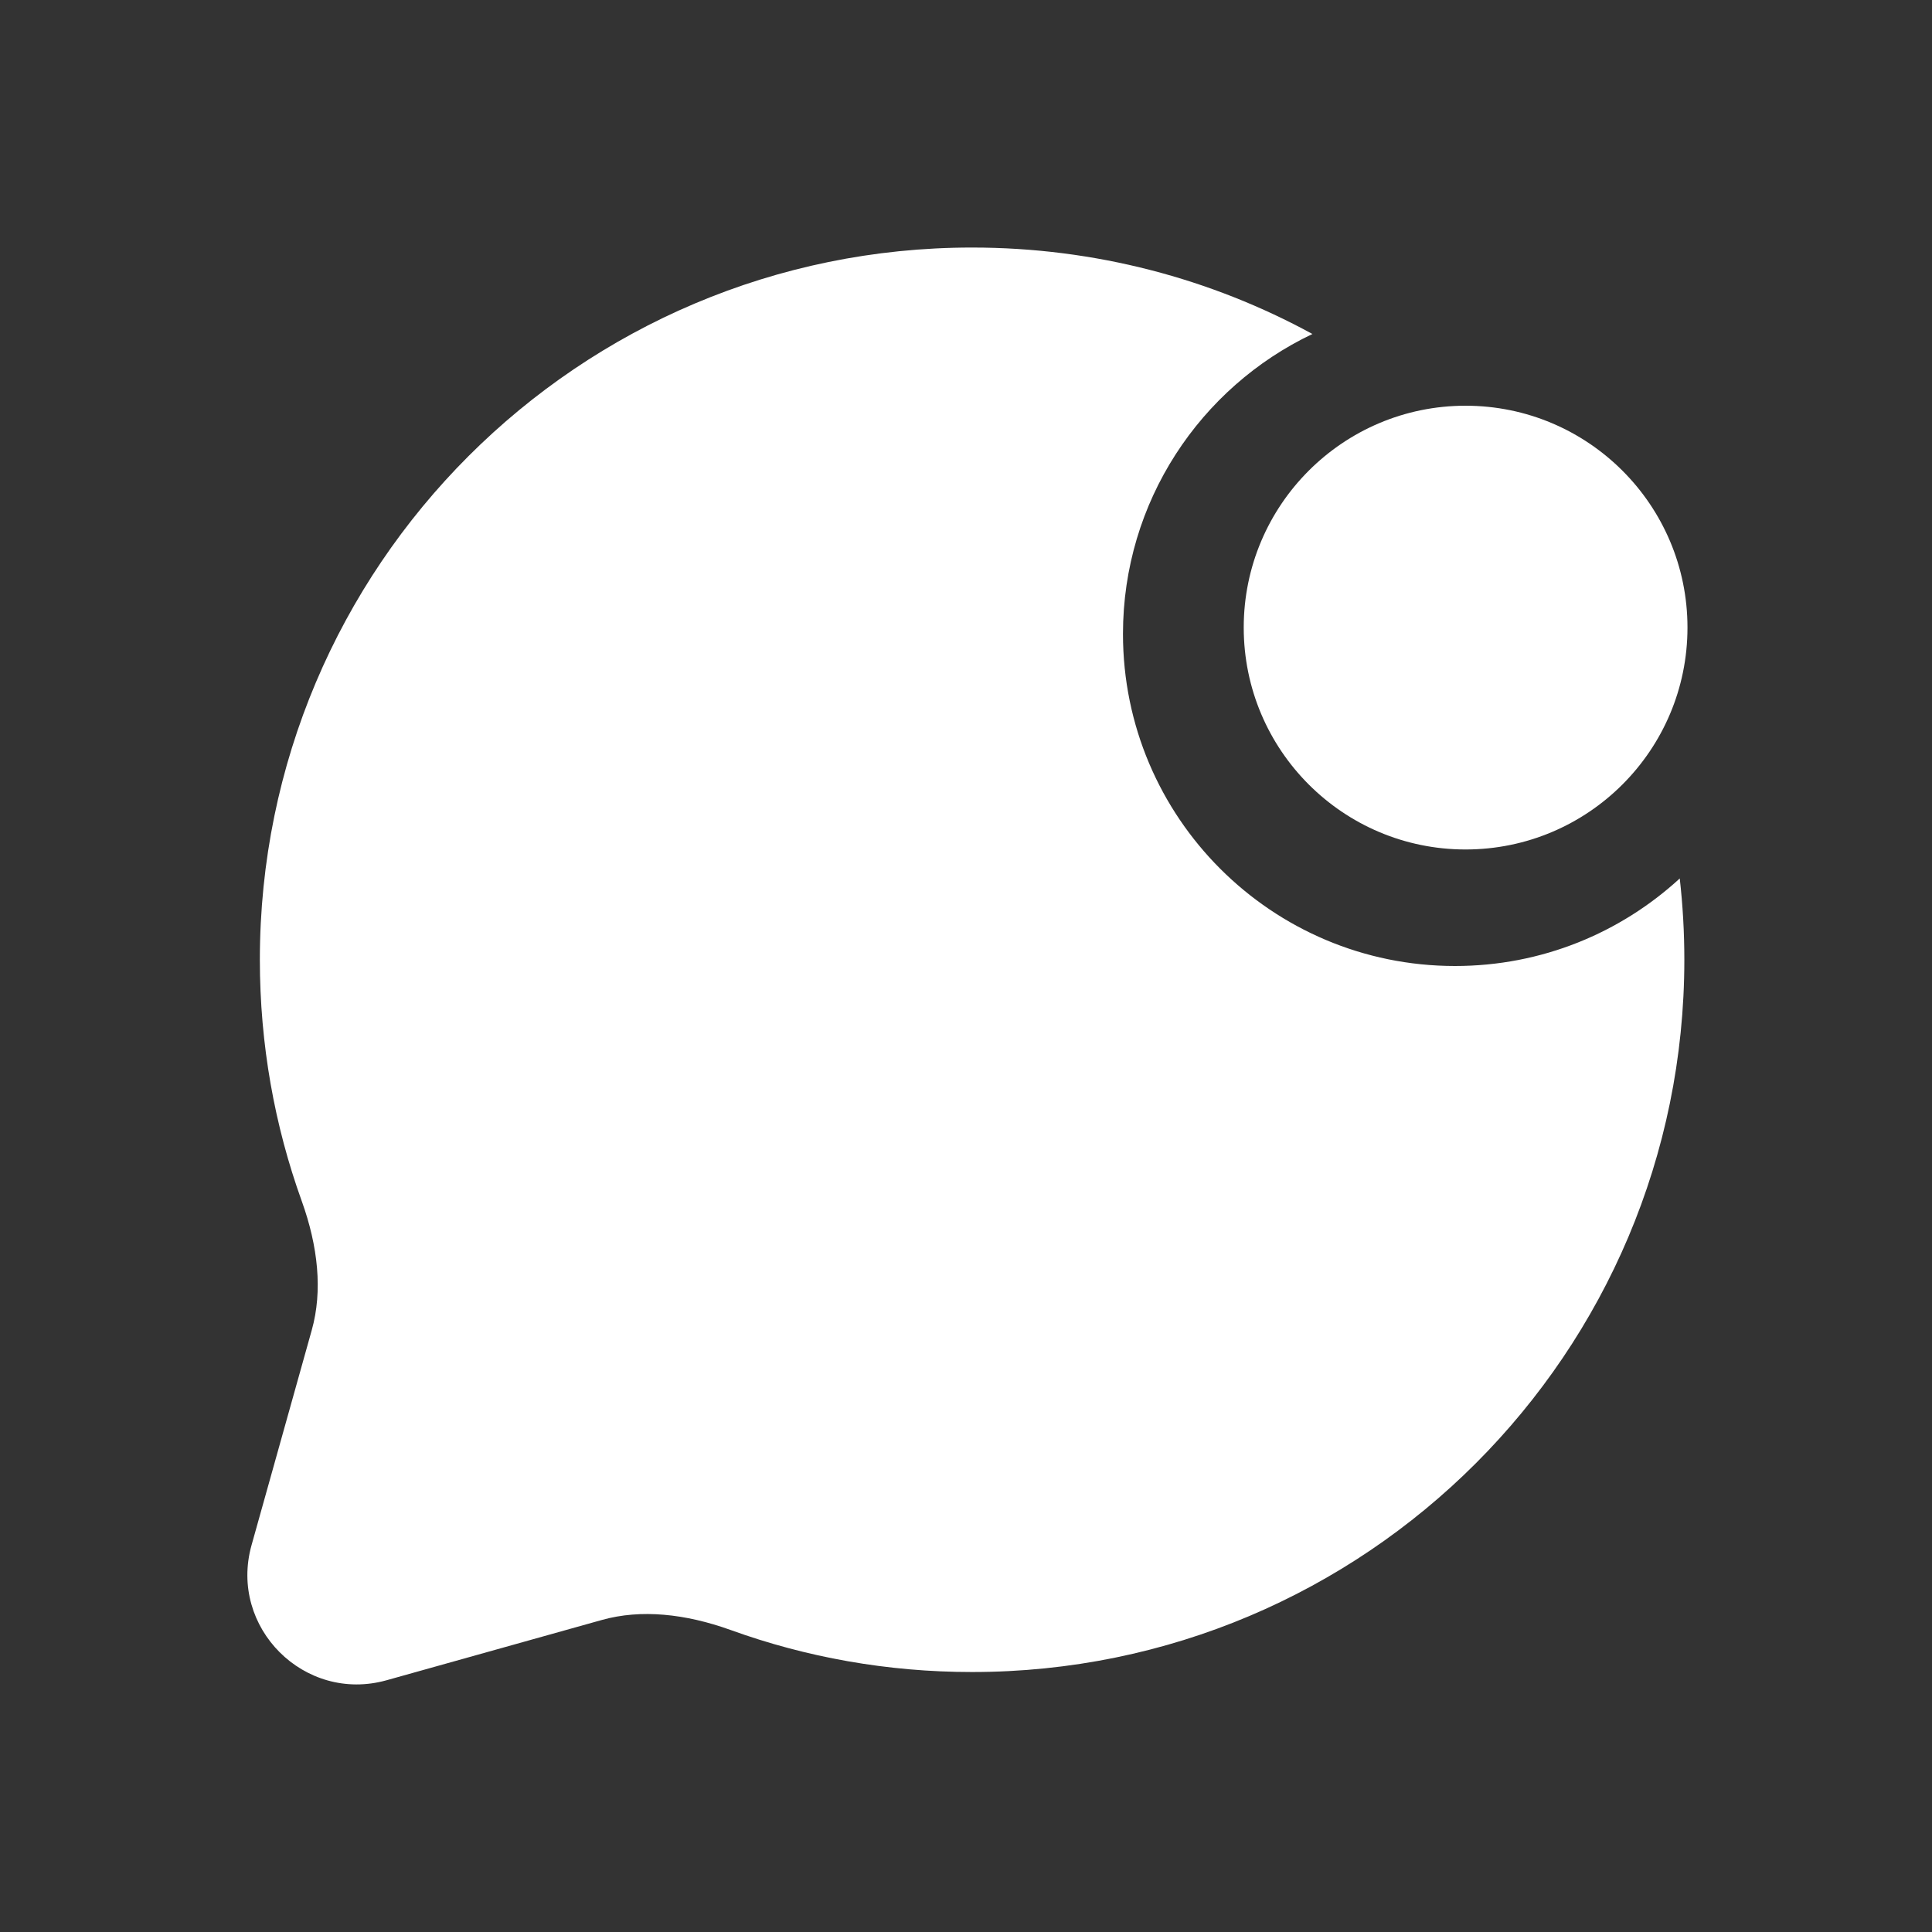 <svg width="16" height="16" viewBox="0 0 16 16" fill="none" xmlns="http://www.w3.org/2000/svg">
<rect x="0" y="0" width="16" height="16" fill="#333333" stroke="none"/>
<path d="M2.152 7.948C2.152 4.691 4.793 2.05 8.05 2.05C9.071 2.05 10.032 2.309 10.869 2.766C9.941 3.207 9.3 4.154 9.3 5.25C9.3 6.769 10.531 8 12.05 8C12.768 8 13.421 7.725 13.911 7.275C13.936 7.496 13.949 7.721 13.949 7.948C13.949 11.206 11.308 13.847 8.05 13.847C7.349 13.847 6.676 13.725 6.051 13.499C5.676 13.364 5.308 13.325 4.984 13.416L3.202 13.915C2.521 14.106 1.893 13.478 2.083 12.797L2.582 11.015C2.673 10.691 2.634 10.322 2.499 9.947C2.274 9.323 2.152 8.649 2.152 7.948Z" fill="white"/>
<path d="M12.137 7.035C13.152 7.035 13.975 6.212 13.975 5.197C13.975 4.183 13.152 3.36 12.137 3.36C11.123 3.36 10.3 4.183 10.3 5.197C10.3 6.212 11.123 7.035 12.137 7.035Z" fill="white"/>
</svg>
